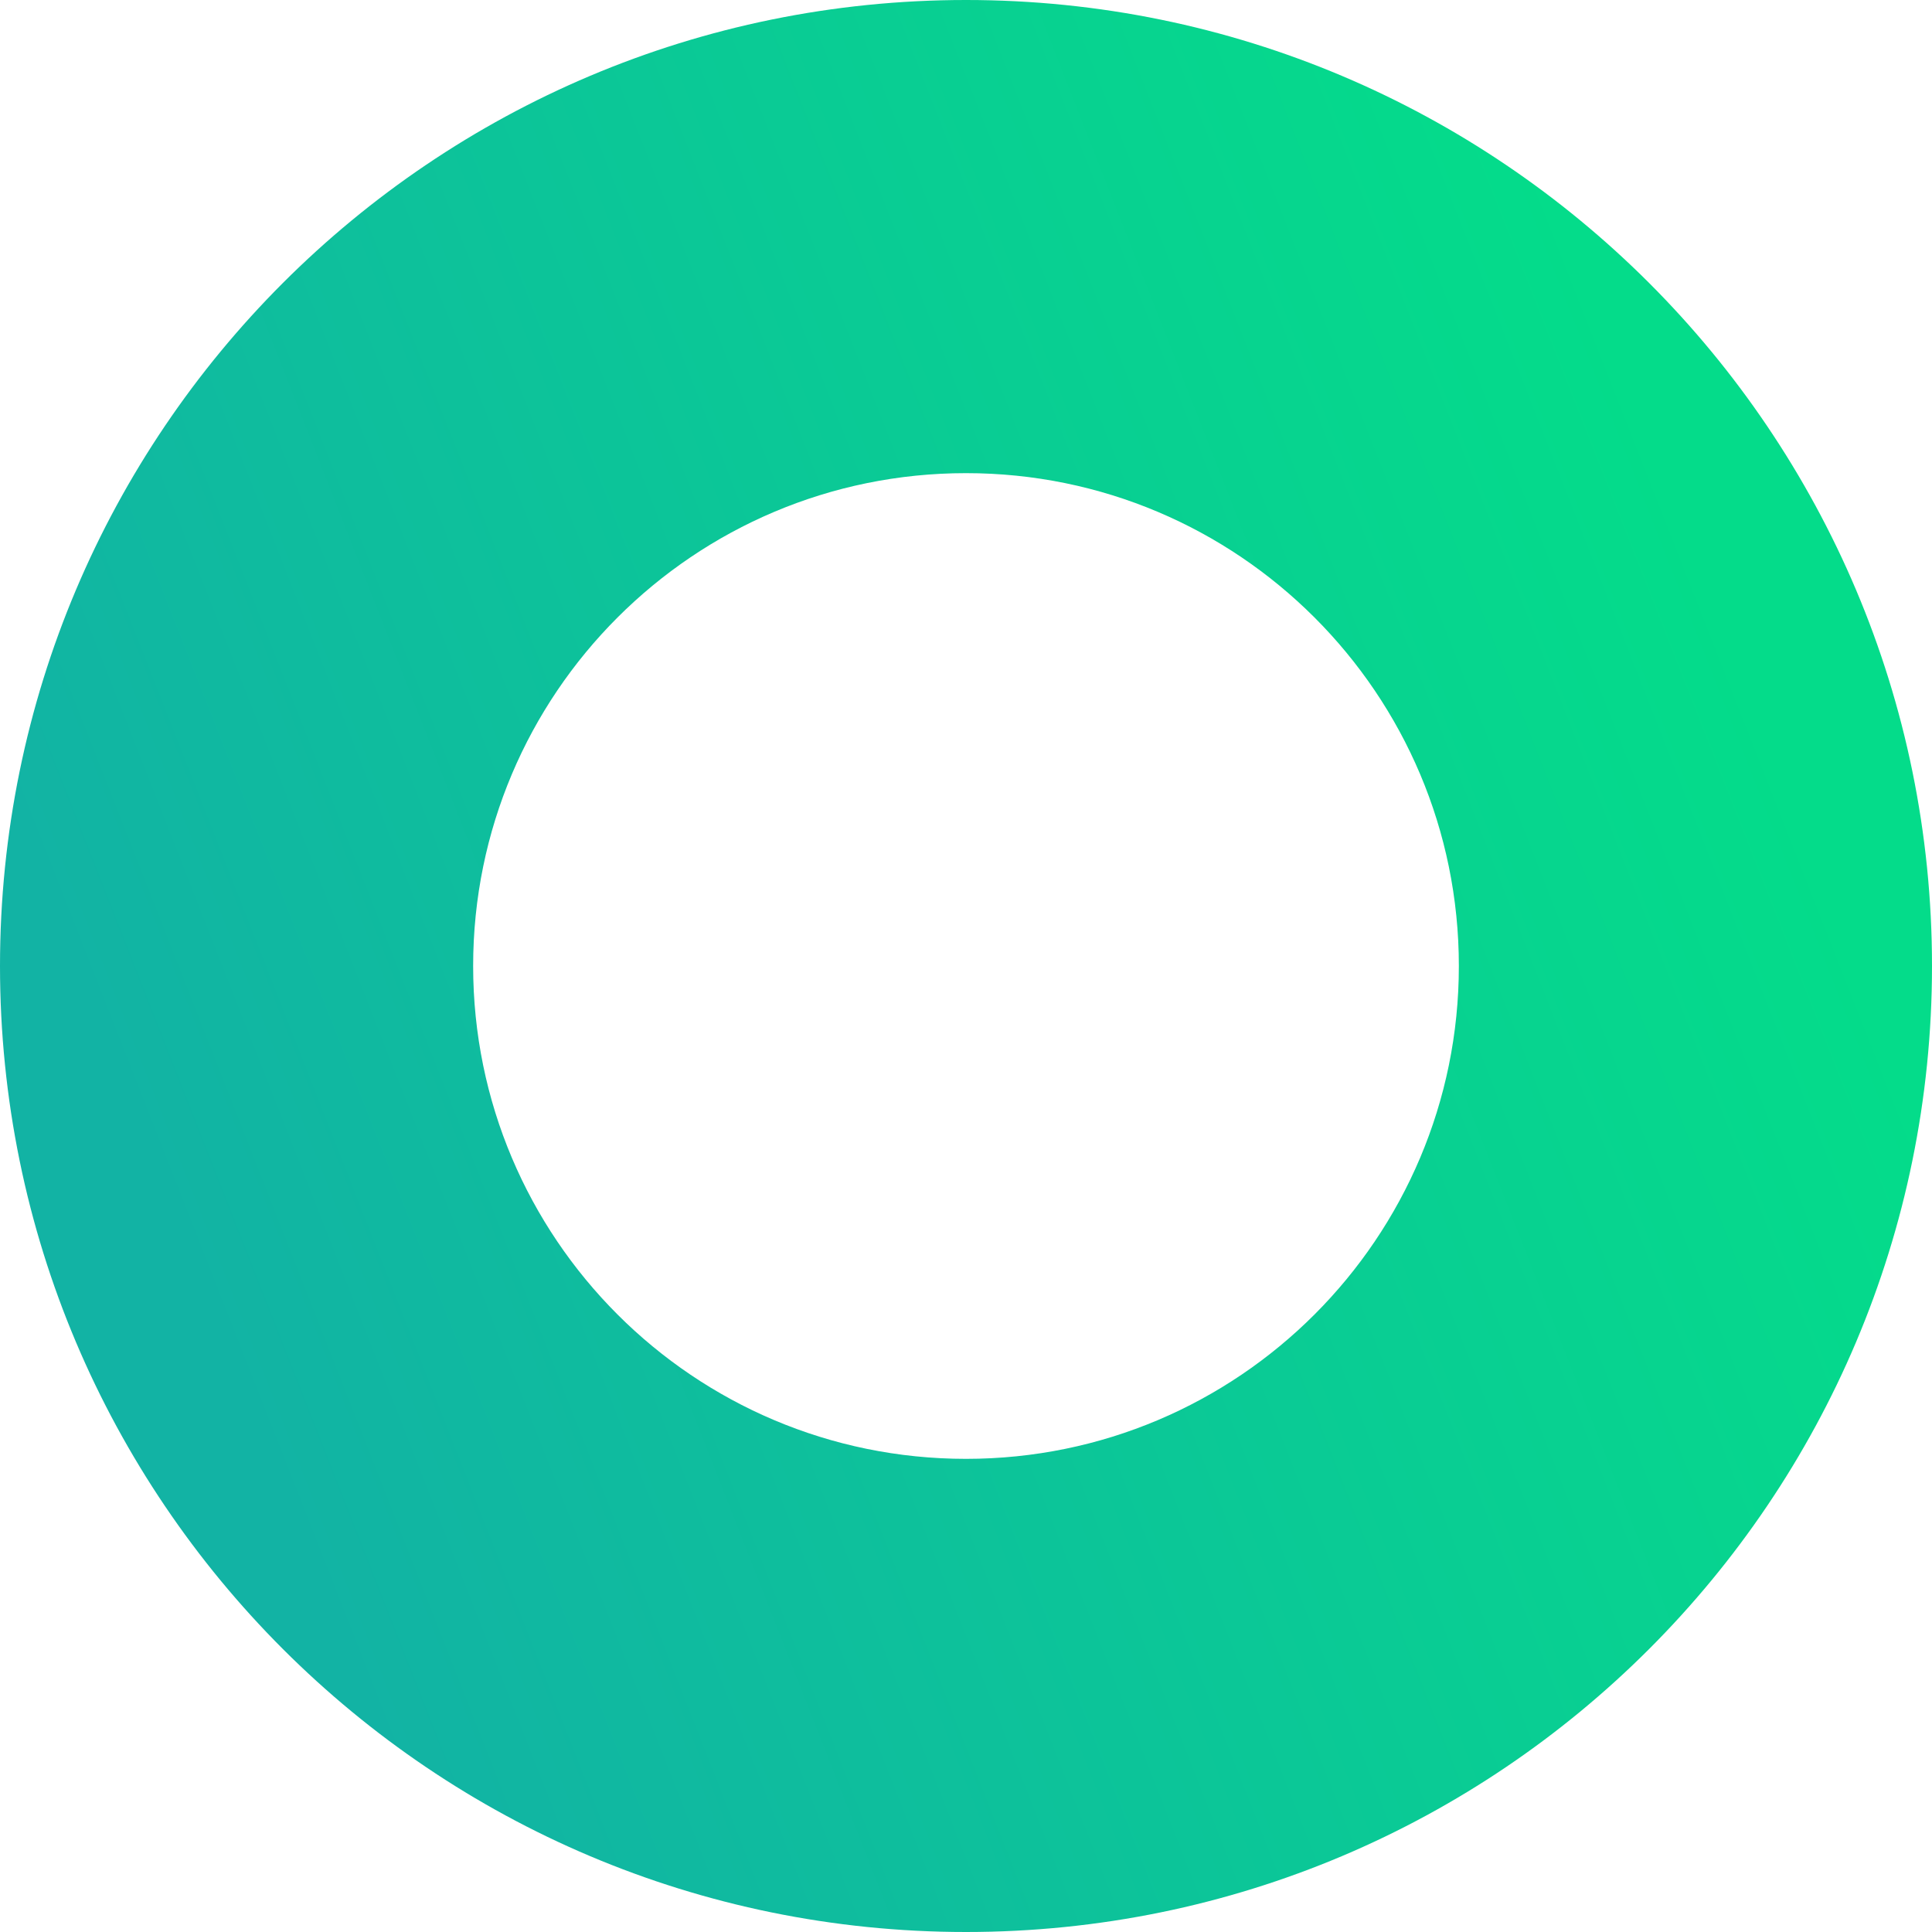 <svg width="40" height="40" viewBox="0 0 40 40" fill="none" xmlns="http://www.w3.org/2000/svg">
<path fill-rule="evenodd" clip-rule="evenodd" d="M20 40C31.046 40 40 31.046 40 20C40 8.954 31.046 0 20 0C8.954 0 0 8.954 0 20C0 31.046 8.954 40 20 40ZM20 30.204C25.636 30.204 30.204 25.635 30.204 20C30.204 14.364 25.636 9.796 20 9.796C14.365 9.796 9.796 14.364 9.796 20C9.796 25.635 14.365 30.204 20 30.204Z" fill="url(#paint0_linear_2_1554)"/>
<defs>
<linearGradient id="paint0_linear_2_1554" x1="1.429" y1="20" x2="33.595" y2="7.376" gradientUnits="userSpaceOnUse">
<stop stop-color="#12B3A4"/>
<stop offset="1" stop-color="#04DC8A"/>
</linearGradient>
</defs>
</svg>

